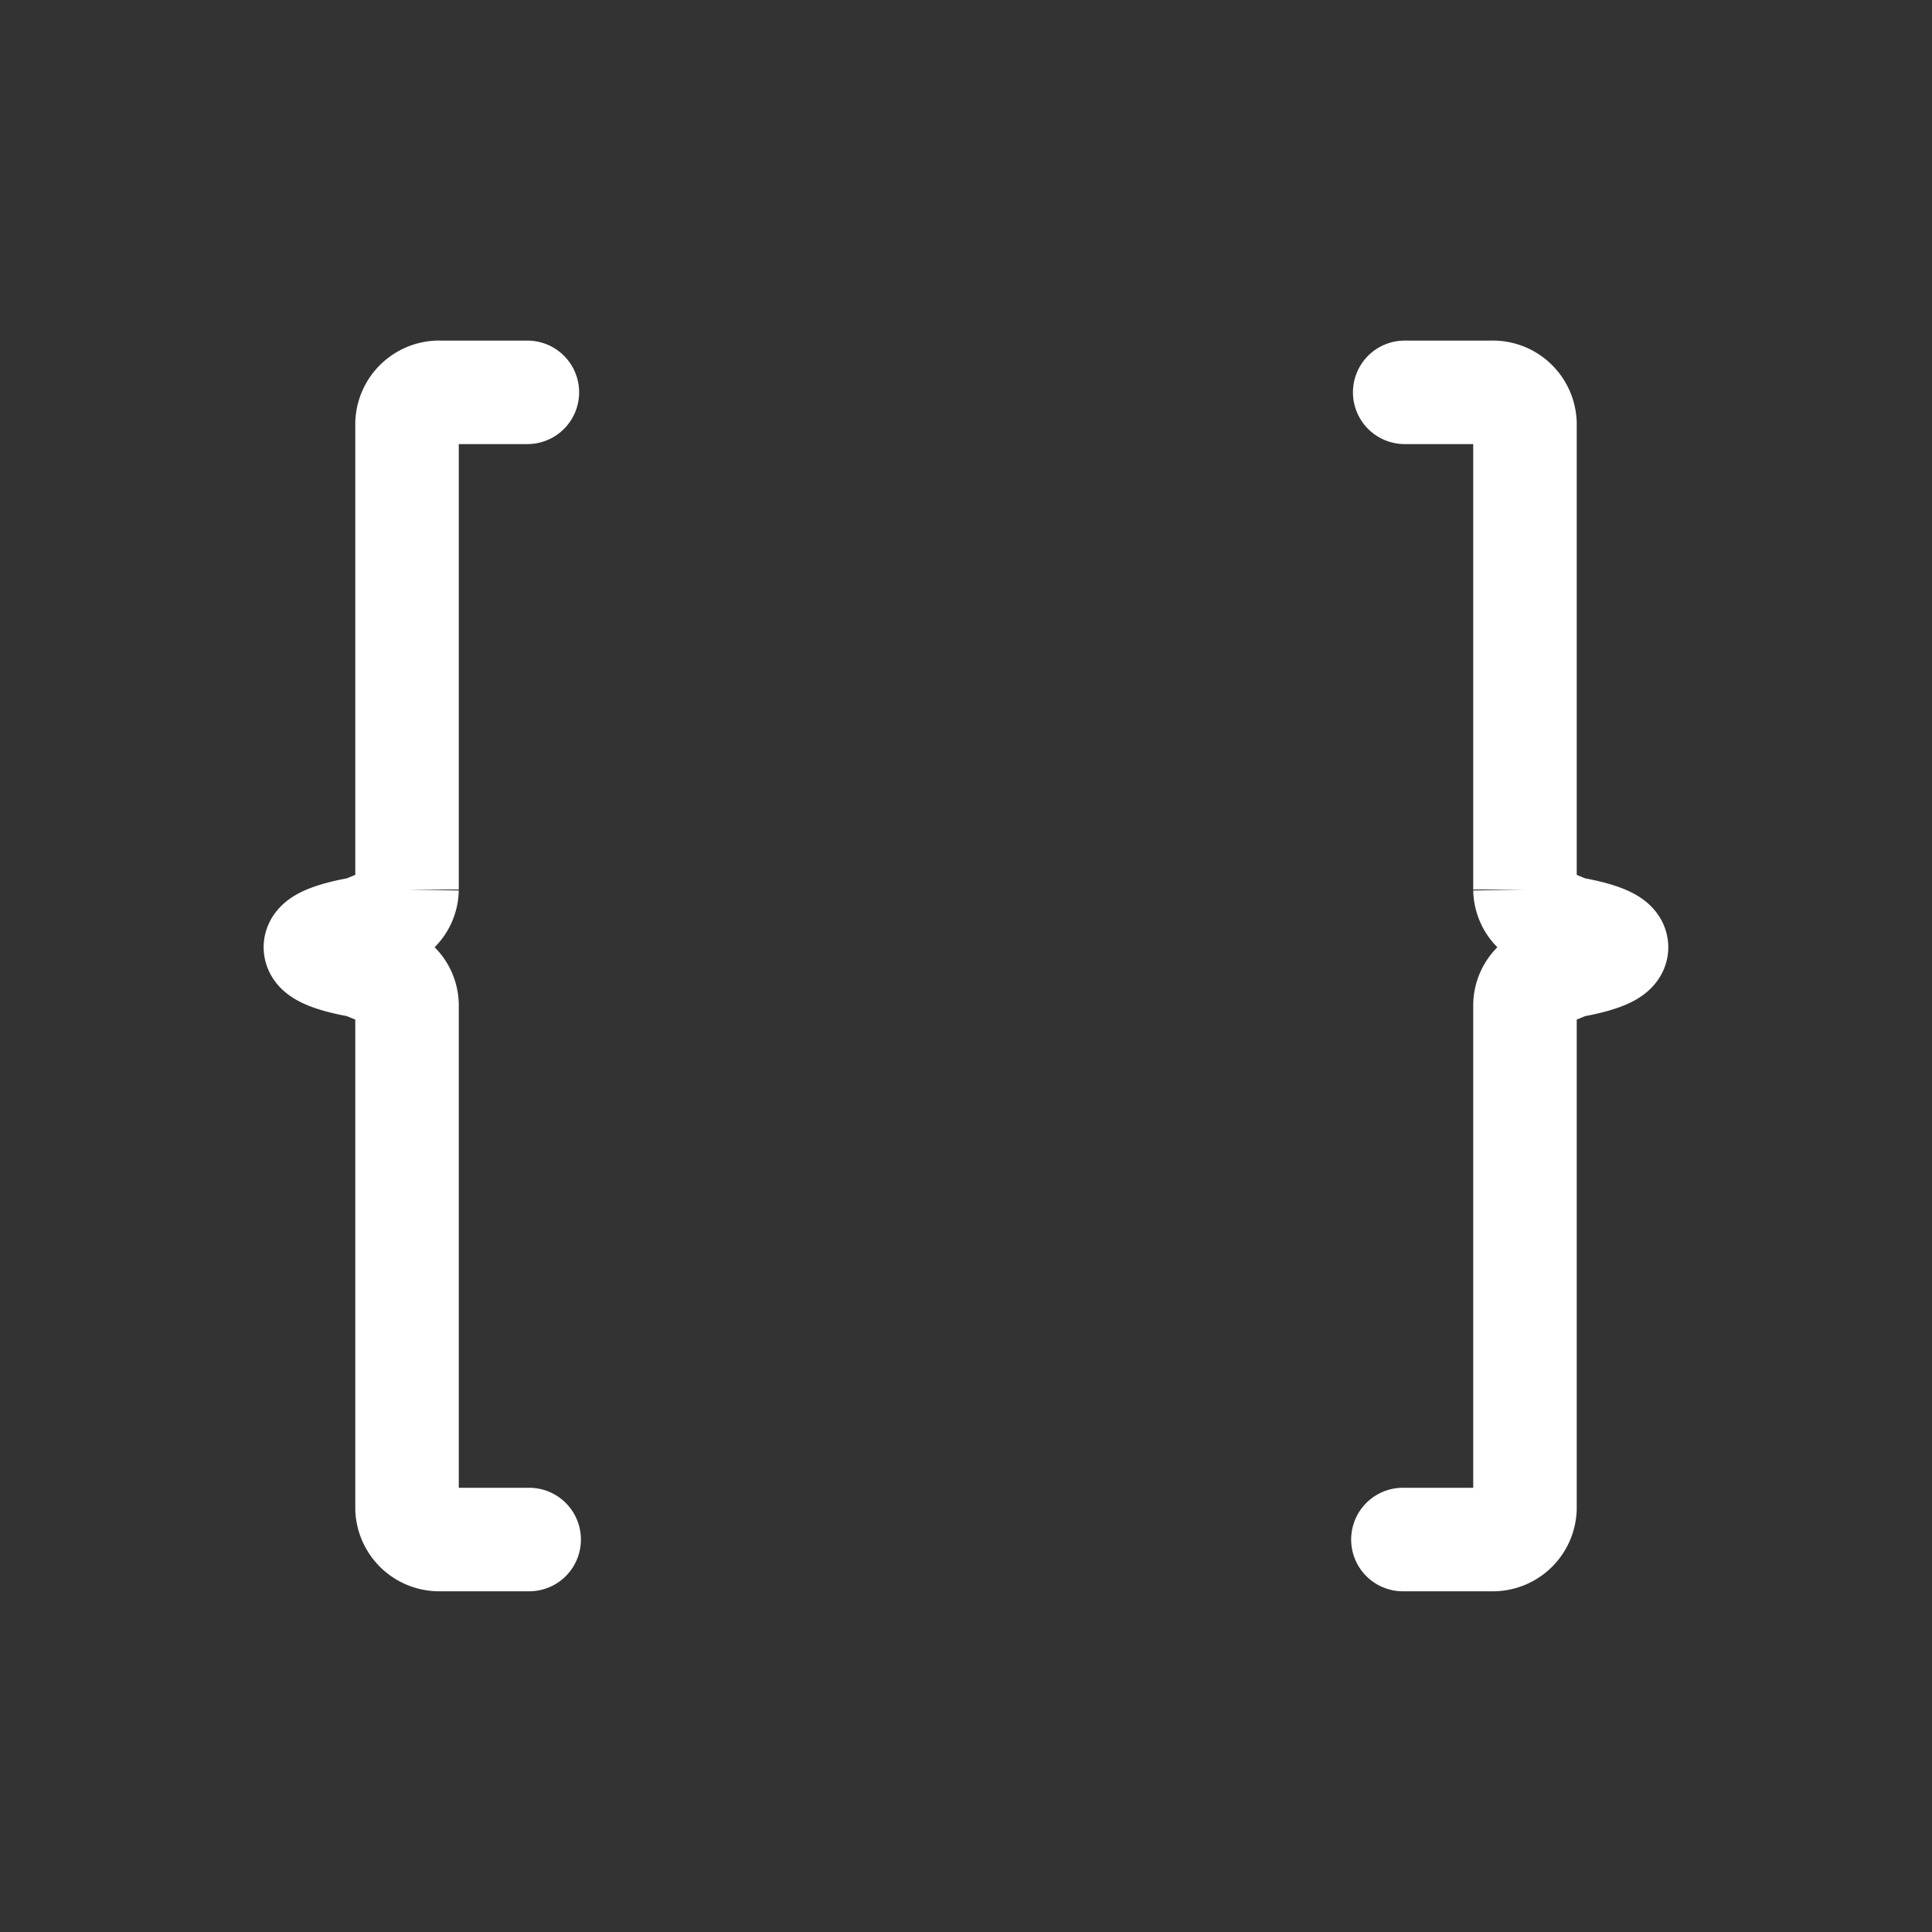 <svg xmlns="http://www.w3.org/2000/svg" width="28" height="28" viewBox="0 0 28 28">
  <rect x="0" y="0" width="28" height="28" fill="#333333" stroke="none"/>
  <defs>
    <style>
      .cls-1 {
        fill: #fff;
        stroke: #707070;
        opacity: 0;
      }

      .cls-2, .cls-4 {
        fill: none;
      }

      .cls-2 {
        stroke: #fff;
        stroke-linecap: round;
        stroke-miterlimit: 10;
        stroke-width: 1.5px;
      }

      .cls-3 {
        stroke: none;
      }
    </style>
  </defs>
  <g id="组_19422" data-name="组 19422" transform="translate(-1211 -766)">
    <g id="矩形_13618" data-name="矩形 13618" class="cls-1" transform="translate(1211 766)">
      <rect class="cls-3" width="28" height="28"/>
      <rect class="cls-4" x="0.5" y="0.5" width="27" height="27"/>
    </g>
    <g id="组_17031" data-name="组 17031" transform="translate(-321.928 218.686)">
      <path id="路径_8077" data-name="路径 8077" class="cls-2" d="M-1278.929-229.5h-1.26a.467.467,0,0,0-.484.447v6.758a.447.447,0,0,1-.288.409l-.376.155s-.664.1-.664.273.664.273.664.273l.376.155a.447.447,0,0,1,.288.409v7.3a.467.467,0,0,0,.484.447h1.286" transform="translate(2819.5 782.5)"/>
      <path id="路径_8078" data-name="路径 8078" class="cls-2" d="M-1214.974-229.5h1.259a.467.467,0,0,1,.484.447v6.758a.447.447,0,0,0,.288.409l.376.155s.663.1.663.273-.663.273-.663.273l-.376.155a.447.447,0,0,0-.288.409v7.3a.467.467,0,0,1-.484.447H-1215" transform="translate(2768.26 782.5)"/>
    </g>
  </g>
</svg>
